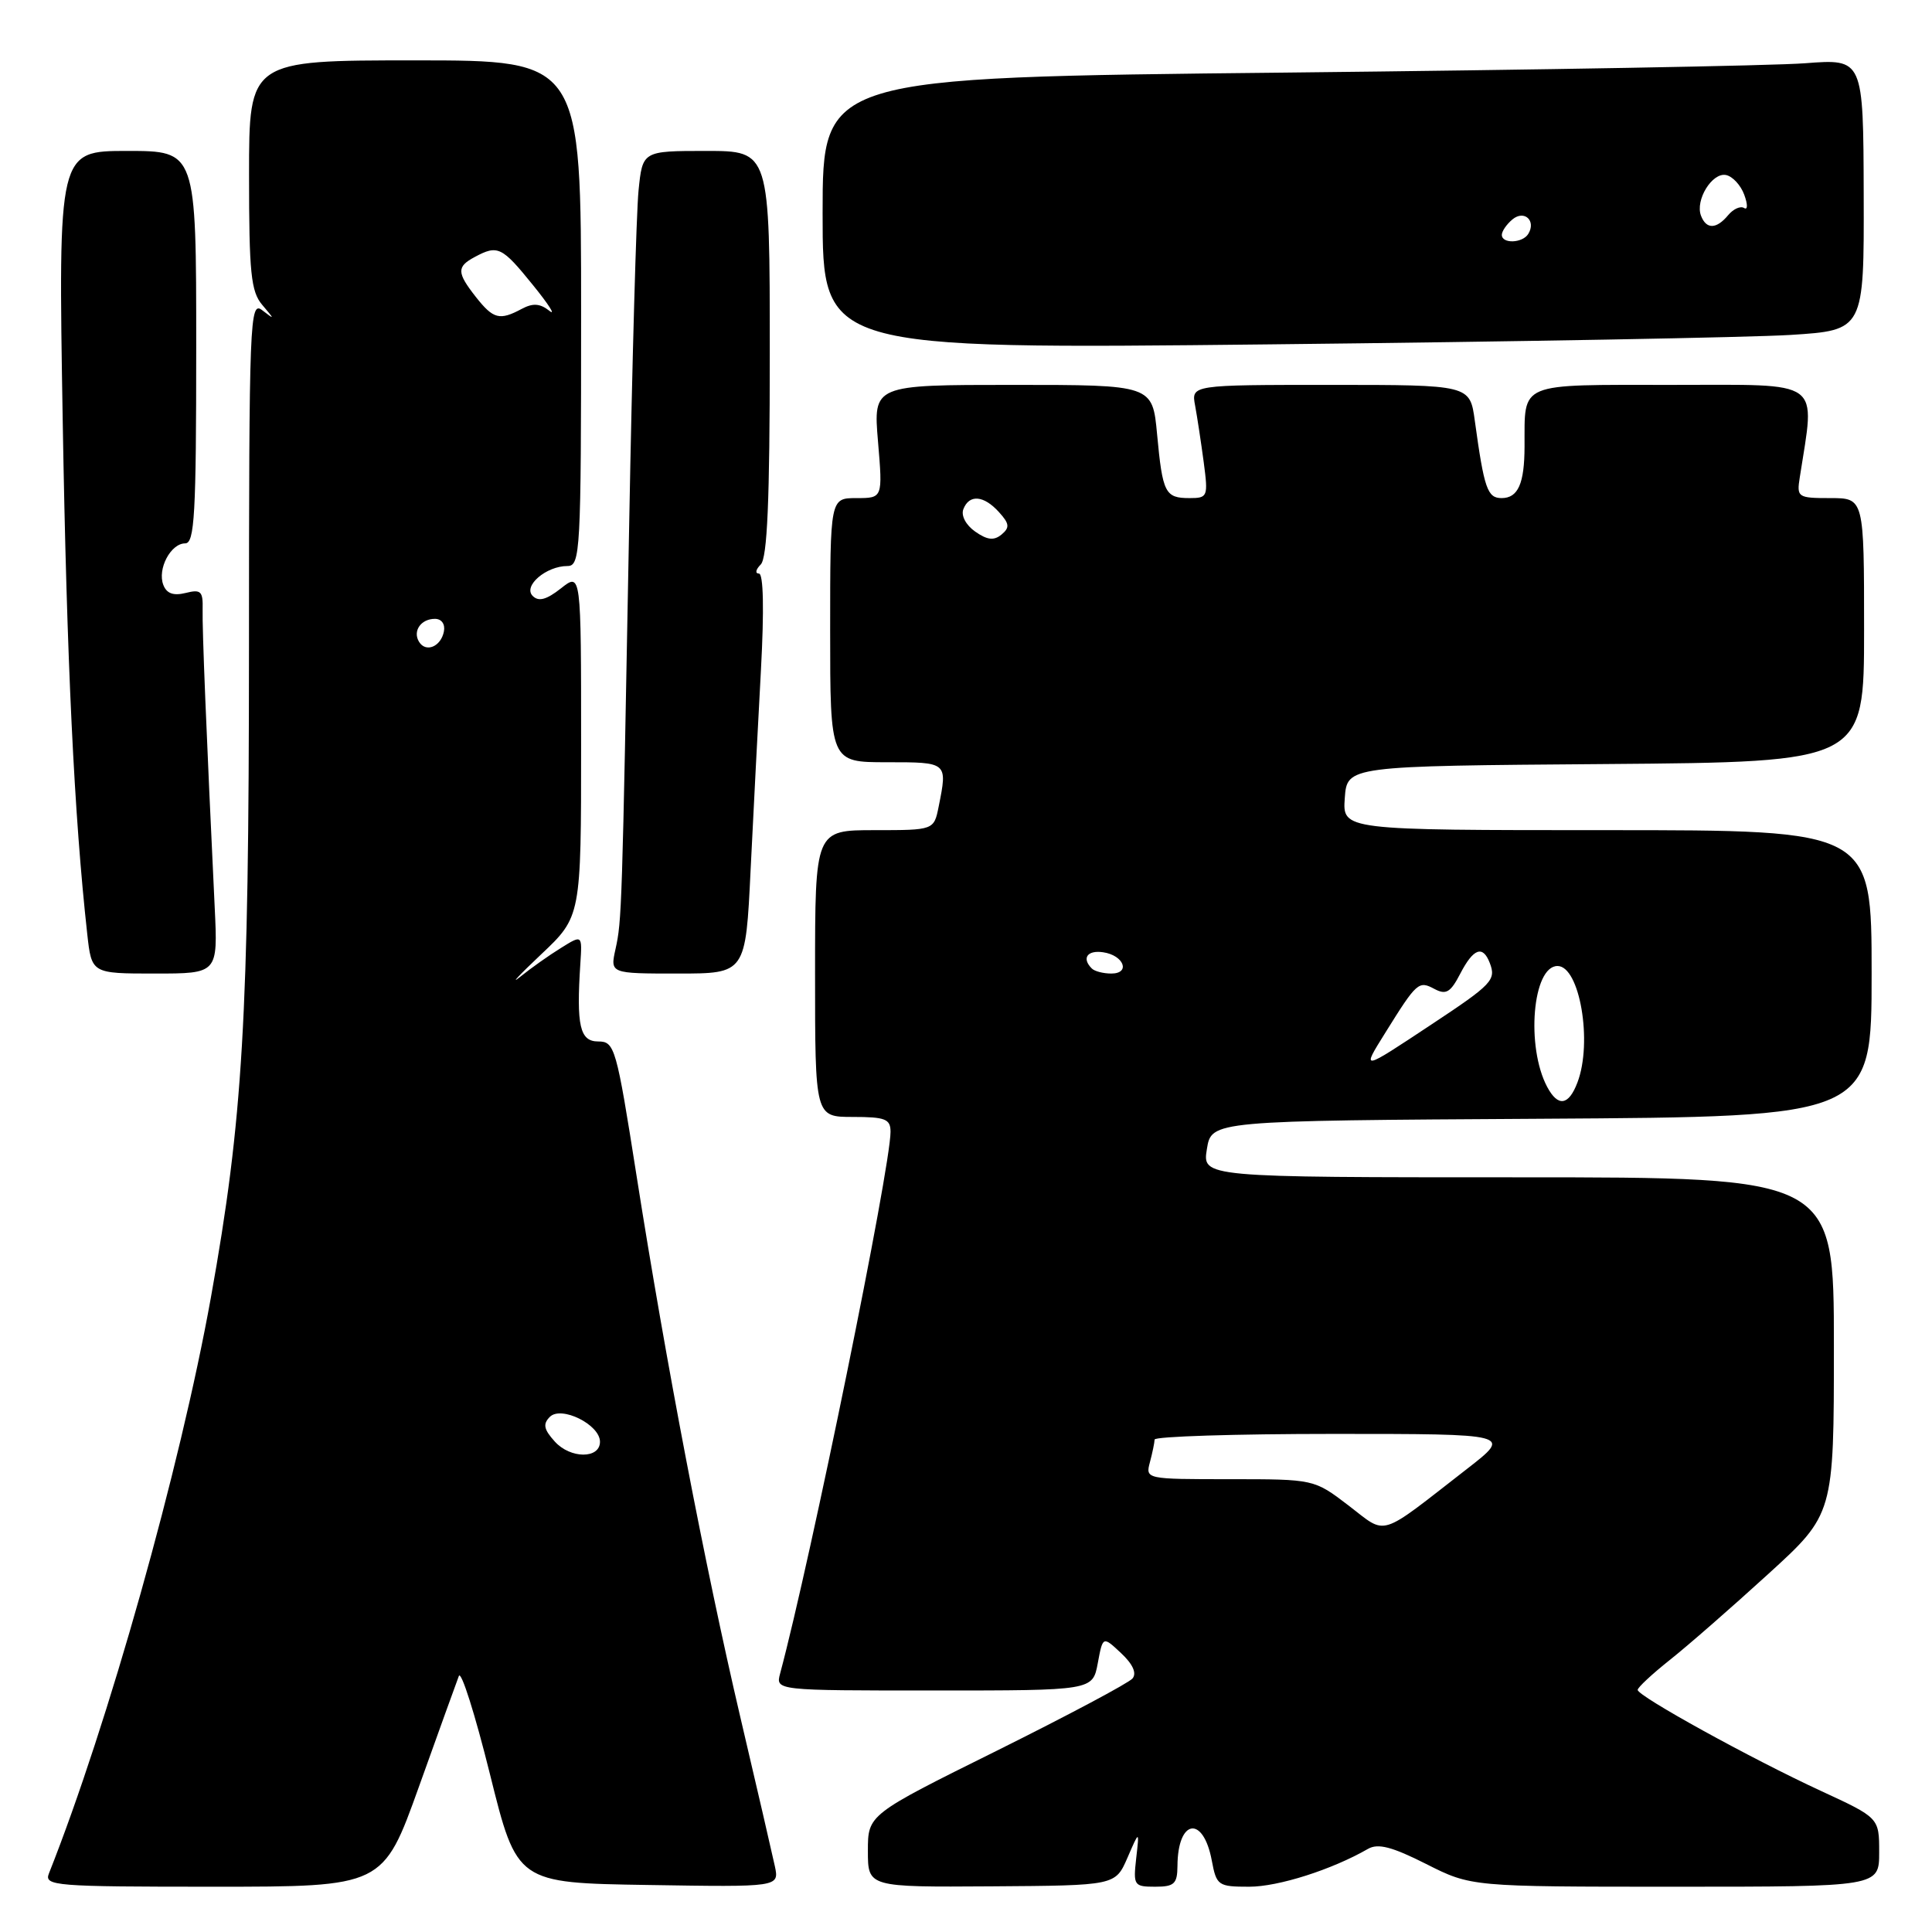 <?xml version="1.0" encoding="UTF-8" standalone="no"?>
<!DOCTYPE svg PUBLIC "-//W3C//DTD SVG 1.1//EN" "http://www.w3.org/Graphics/SVG/1.1/DTD/svg11.dtd" >
<svg xmlns="http://www.w3.org/2000/svg" xmlns:xlink="http://www.w3.org/1999/xlink" version="1.1" viewBox="0 0 256 256">
 <g >
 <path fill="currentColor"
d=" M 55.51 236.75 C 58.12 229.46 60.50 222.86 60.80 222.08 C 61.10 221.30 62.95 227.15 64.92 235.08 C 68.50 249.50 68.50 249.50 85.88 249.77 C 103.26 250.05 103.26 250.05 102.67 247.27 C 102.34 245.75 100.29 236.85 98.09 227.50 C 93.41 207.51 88.24 180.55 84.34 155.75 C 81.67 138.77 81.45 138.00 79.27 138.00 C 76.83 138.00 76.36 135.94 76.90 127.68 C 77.15 123.85 77.15 123.85 74.33 125.61 C 72.77 126.57 70.34 128.29 68.93 129.43 C 67.52 130.57 68.76 129.24 71.68 126.48 C 77.00 121.46 77.00 121.46 77.00 98.66 C 77.00 75.85 77.00 75.85 74.33 77.96 C 72.40 79.48 71.36 79.75 70.58 78.96 C 69.28 77.65 72.37 75.00 75.19 75.00 C 76.90 75.00 77.00 73.15 77.00 41.50 C 77.00 8.00 77.00 8.00 55.00 8.00 C 33.00 8.00 33.00 8.00 33.00 23.17 C 33.00 36.17 33.25 38.64 34.75 40.40 C 36.42 42.37 36.42 42.40 34.75 41.11 C 33.09 39.82 33.00 42.11 32.99 86.13 C 32.98 134.97 32.19 148.31 27.94 171.95 C 23.88 194.51 14.30 228.56 6.48 248.25 C 5.83 249.89 7.26 250.00 28.27 250.00 C 50.76 250.00 50.76 250.00 55.51 236.75 Z  M 149.39 246.17 C 150.98 242.50 150.98 242.50 150.55 246.25 C 150.15 249.83 150.26 250.00 153.06 250.00 C 155.60 250.00 156.00 249.62 156.02 247.25 C 156.05 241.02 159.44 240.49 160.57 246.54 C 161.19 249.85 161.41 250.00 165.53 250.00 C 169.39 250.00 176.48 247.74 181.26 244.99 C 182.59 244.22 184.44 244.70 188.98 246.99 C 194.94 250.00 194.94 250.00 221.97 250.00 C 249.00 250.00 249.00 250.00 249.00 245.43 C 249.00 240.87 249.00 240.87 241.25 237.29 C 232.07 233.05 217.01 224.75 217.00 223.92 C 217.00 223.60 218.91 221.82 221.25 219.96 C 223.59 218.11 229.44 213.00 234.25 208.61 C 243.00 200.64 243.00 200.64 243.00 178.32 C 243.00 156.00 243.00 156.00 201.16 156.00 C 159.31 156.00 159.31 156.00 159.92 152.25 C 160.53 148.50 160.53 148.50 204.27 148.24 C 248.00 147.98 248.00 147.98 248.00 128.99 C 248.00 110.00 248.00 110.00 212.94 110.00 C 177.89 110.00 177.89 110.00 178.19 105.75 C 178.50 101.50 178.50 101.50 212.75 101.24 C 247.00 100.97 247.00 100.97 247.00 83.49 C 247.00 66.00 247.00 66.00 242.52 66.00 C 238.21 66.00 238.06 65.90 238.48 63.25 C 240.52 50.07 241.80 51.00 221.60 51.00 C 200.93 51.00 202.05 50.53 202.01 59.17 C 202.00 64.09 201.15 66.00 198.97 66.00 C 197.09 66.00 196.66 64.77 195.42 55.75 C 194.77 51.00 194.77 51.00 176.31 51.00 C 157.84 51.00 157.84 51.00 158.36 53.75 C 158.64 55.26 159.15 58.64 159.50 61.25 C 160.10 65.82 160.03 66.00 157.62 66.00 C 154.38 66.00 154.05 65.35 153.32 57.54 C 152.71 51.00 152.71 51.00 134.21 51.00 C 115.71 51.00 115.71 51.00 116.34 58.50 C 116.97 66.00 116.97 66.00 113.49 66.00 C 110.00 66.00 110.00 66.00 110.00 83.50 C 110.00 101.00 110.00 101.00 117.50 101.00 C 125.59 101.00 125.56 100.97 124.38 106.87 C 123.75 110.00 123.75 110.00 115.88 110.00 C 108.00 110.00 108.00 110.00 108.00 129.00 C 108.00 148.00 108.00 148.00 113.00 148.00 C 117.31 148.00 118.00 148.27 118.00 149.97 C 118.00 154.77 107.46 206.48 103.37 221.75 C 102.77 224.00 102.77 224.00 123.77 224.00 C 144.78 224.00 144.78 224.00 145.46 220.39 C 146.13 216.78 146.13 216.78 148.55 219.05 C 150.11 220.51 150.65 221.71 150.06 222.41 C 149.56 223.01 141.47 227.31 132.08 231.98 C 115.00 240.45 115.00 240.45 115.00 245.26 C 115.00 250.06 115.00 250.06 131.40 249.95 C 147.79 249.84 147.79 249.84 149.39 246.17 Z  M 28.45 120.25 C 27.34 97.05 26.78 83.25 26.85 80.74 C 26.91 78.34 26.62 78.06 24.60 78.57 C 22.98 78.97 22.08 78.65 21.64 77.50 C 20.83 75.40 22.62 72.00 24.54 72.00 C 25.78 72.00 26.00 68.17 26.00 46.00 C 26.00 20.00 26.00 20.00 16.85 20.00 C 7.71 20.00 7.71 20.00 8.31 55.75 C 8.85 87.78 9.83 108.12 11.56 123.75 C 12.14 129.00 12.14 129.00 20.51 129.00 C 28.87 129.00 28.87 129.00 28.45 120.25 Z  M 99.46 115.25 C 99.83 107.69 100.45 95.76 100.83 88.75 C 101.26 80.78 101.16 76.00 100.56 76.00 C 100.03 76.00 100.14 75.46 100.80 74.80 C 101.67 73.93 102.00 66.31 102.00 46.80 C 102.00 20.00 102.00 20.00 93.57 20.00 C 85.14 20.00 85.14 20.00 84.61 25.25 C 84.32 28.14 83.76 48.05 83.37 69.50 C 82.43 120.89 82.39 121.97 81.56 125.75 C 80.84 129.00 80.84 129.00 89.82 129.00 C 98.80 129.00 98.80 129.00 99.46 115.25 Z  M 237.25 44.38 C 247.00 43.76 247.00 43.76 246.95 25.77 C 246.90 7.79 246.90 7.79 239.20 8.38 C 234.96 8.71 203.94 9.26 170.25 9.62 C 109.00 10.26 109.00 10.26 109.00 28.26 C 109.00 46.27 109.00 46.27 168.25 45.63 C 200.84 45.28 231.89 44.71 237.25 44.38 Z  M 73.52 191.02 C 72.05 189.40 71.91 188.69 72.86 187.74 C 74.37 186.23 79.50 188.77 79.50 191.04 C 79.50 193.32 75.59 193.31 73.52 191.02 Z  M 55.53 85.05 C 54.65 83.63 55.77 82.00 57.63 82.00 C 58.51 82.00 59.01 82.70 58.82 83.67 C 58.43 85.68 56.44 86.52 55.53 85.05 Z  M 63.07 39.37 C 60.51 36.11 60.49 35.34 62.93 34.04 C 65.95 32.42 66.51 32.69 70.60 37.75 C 72.72 40.36 73.70 41.91 72.79 41.18 C 71.55 40.20 70.61 40.14 69.13 40.93 C 66.20 42.50 65.37 42.28 63.07 39.37 Z  M 178.68 199.48 C 174.12 196.00 174.12 196.00 162.94 196.00 C 151.84 196.00 151.77 195.99 152.37 193.75 C 152.70 192.51 152.98 191.16 152.99 190.75 C 152.99 190.34 163.65 190.00 176.67 190.00 C 200.35 190.00 200.35 190.00 194.42 194.61 C 182.46 203.90 183.89 203.46 178.68 199.48 Z  M 205.02 144.04 C 202.17 138.71 203.07 128.00 206.38 128.00 C 209.32 128.00 211.05 138.10 209.02 143.43 C 207.86 146.50 206.45 146.71 205.02 144.04 Z  M 183.55 136.86 C 187.74 130.13 187.98 129.92 190.07 131.04 C 191.61 131.86 192.20 131.51 193.49 129.02 C 195.23 125.66 196.48 125.20 197.40 127.59 C 198.27 129.85 197.74 130.41 189.70 135.73 C 180.31 141.95 180.39 141.93 183.55 136.86 Z  M 144.67 128.33 C 143.30 126.97 144.07 125.87 146.17 126.18 C 148.92 126.58 149.84 129.00 147.25 129.00 C 146.20 129.00 145.03 128.70 144.67 128.33 Z  M 129.22 70.44 C 127.99 69.58 127.32 68.32 127.65 67.47 C 128.42 65.47 130.35 65.62 132.37 67.86 C 133.76 69.39 133.82 69.90 132.71 70.83 C 131.70 71.66 130.82 71.56 129.22 70.44 Z  M 199.00 31.12 C 199.00 30.64 199.63 29.72 200.41 29.07 C 201.98 27.77 203.58 29.25 202.50 31.00 C 201.74 32.23 199.00 32.33 199.00 31.12 Z  M 225.39 28.58 C 224.60 26.51 226.87 22.83 228.70 23.19 C 229.57 23.36 230.66 24.54 231.12 25.80 C 231.60 27.10 231.59 27.87 231.10 27.56 C 230.62 27.26 229.67 27.69 228.99 28.51 C 227.43 30.39 226.09 30.41 225.39 28.58 Z "/>
</g>
</svg>